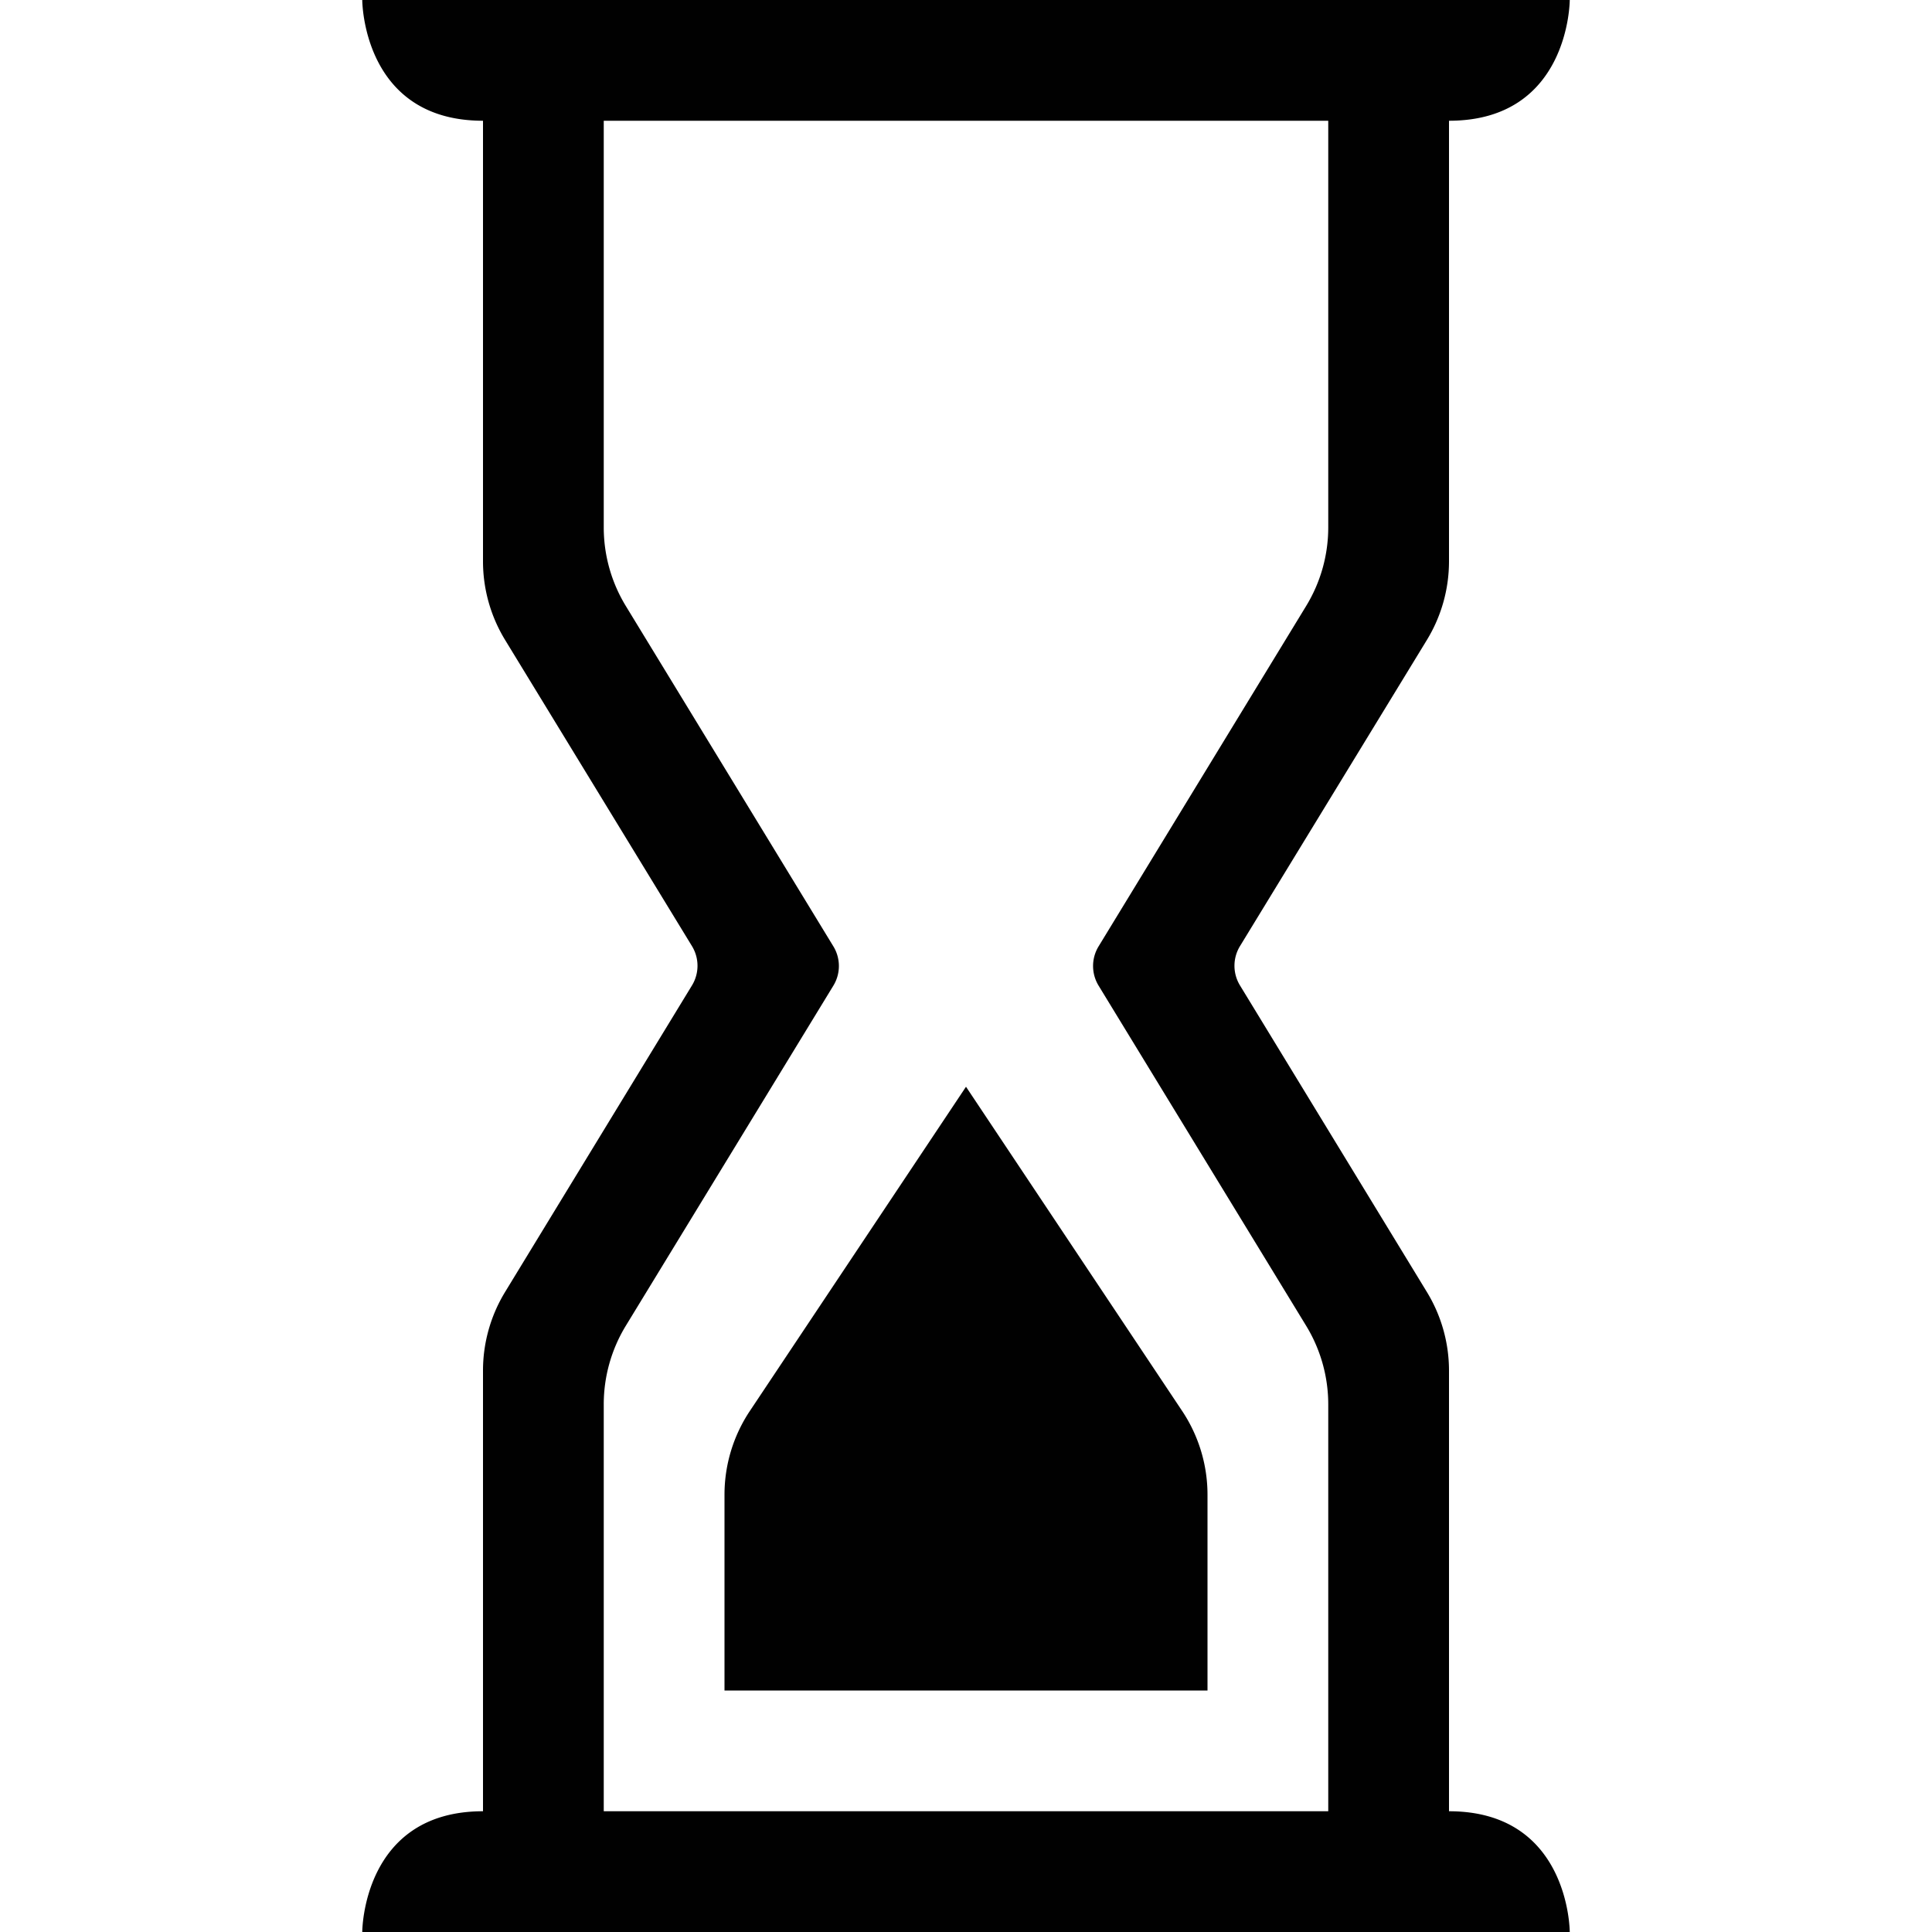 <svg xmlns="http://www.w3.org/2000/svg" id="Layer_1" data-name="Layer 1" viewBox="0 0 512 512"><defs><style>.cls-1{fill:#010101}</style></defs><title>bhi_3</title><path d="M384,480h0V363.23a40,40,0,0,0-5.85-20.82l-49.54-81.26a10,10,0,0,1,0-10.42l49.53-81.13A40,40,0,0,0,384,148.76V32h0c32,0,32-32,32-32H96s0,32,32,32h0V148.76a40,40,0,0,0,5.86,20.84l49.52,81.13a10,10,0,0,1,0,10.42l-49.54,81.26A40,40,0,0,0,128,363.23V480c-32,0-32,32-32,32H416S416,480,384,480Zm-224,0V372.17a40,40,0,0,1,5.85-20.83l55-90.13a10,10,0,0,0,0-10.42l-55-90.19A40,40,0,0,1,160,139.76V32H352V139.76a40,40,0,0,1-5.86,20.84l-55,90.19a10,10,0,0,0,0,10.42l55,90.13A40,40,0,0,1,352,372.17V480Z" class="cls-1"/><path d="M256,288l-57.28,85.92A40,40,0,0,0,192,396.11V448H320V396.11a40,40,0,0,0-6.72-22.19Z" class="cls-1"/></svg>
